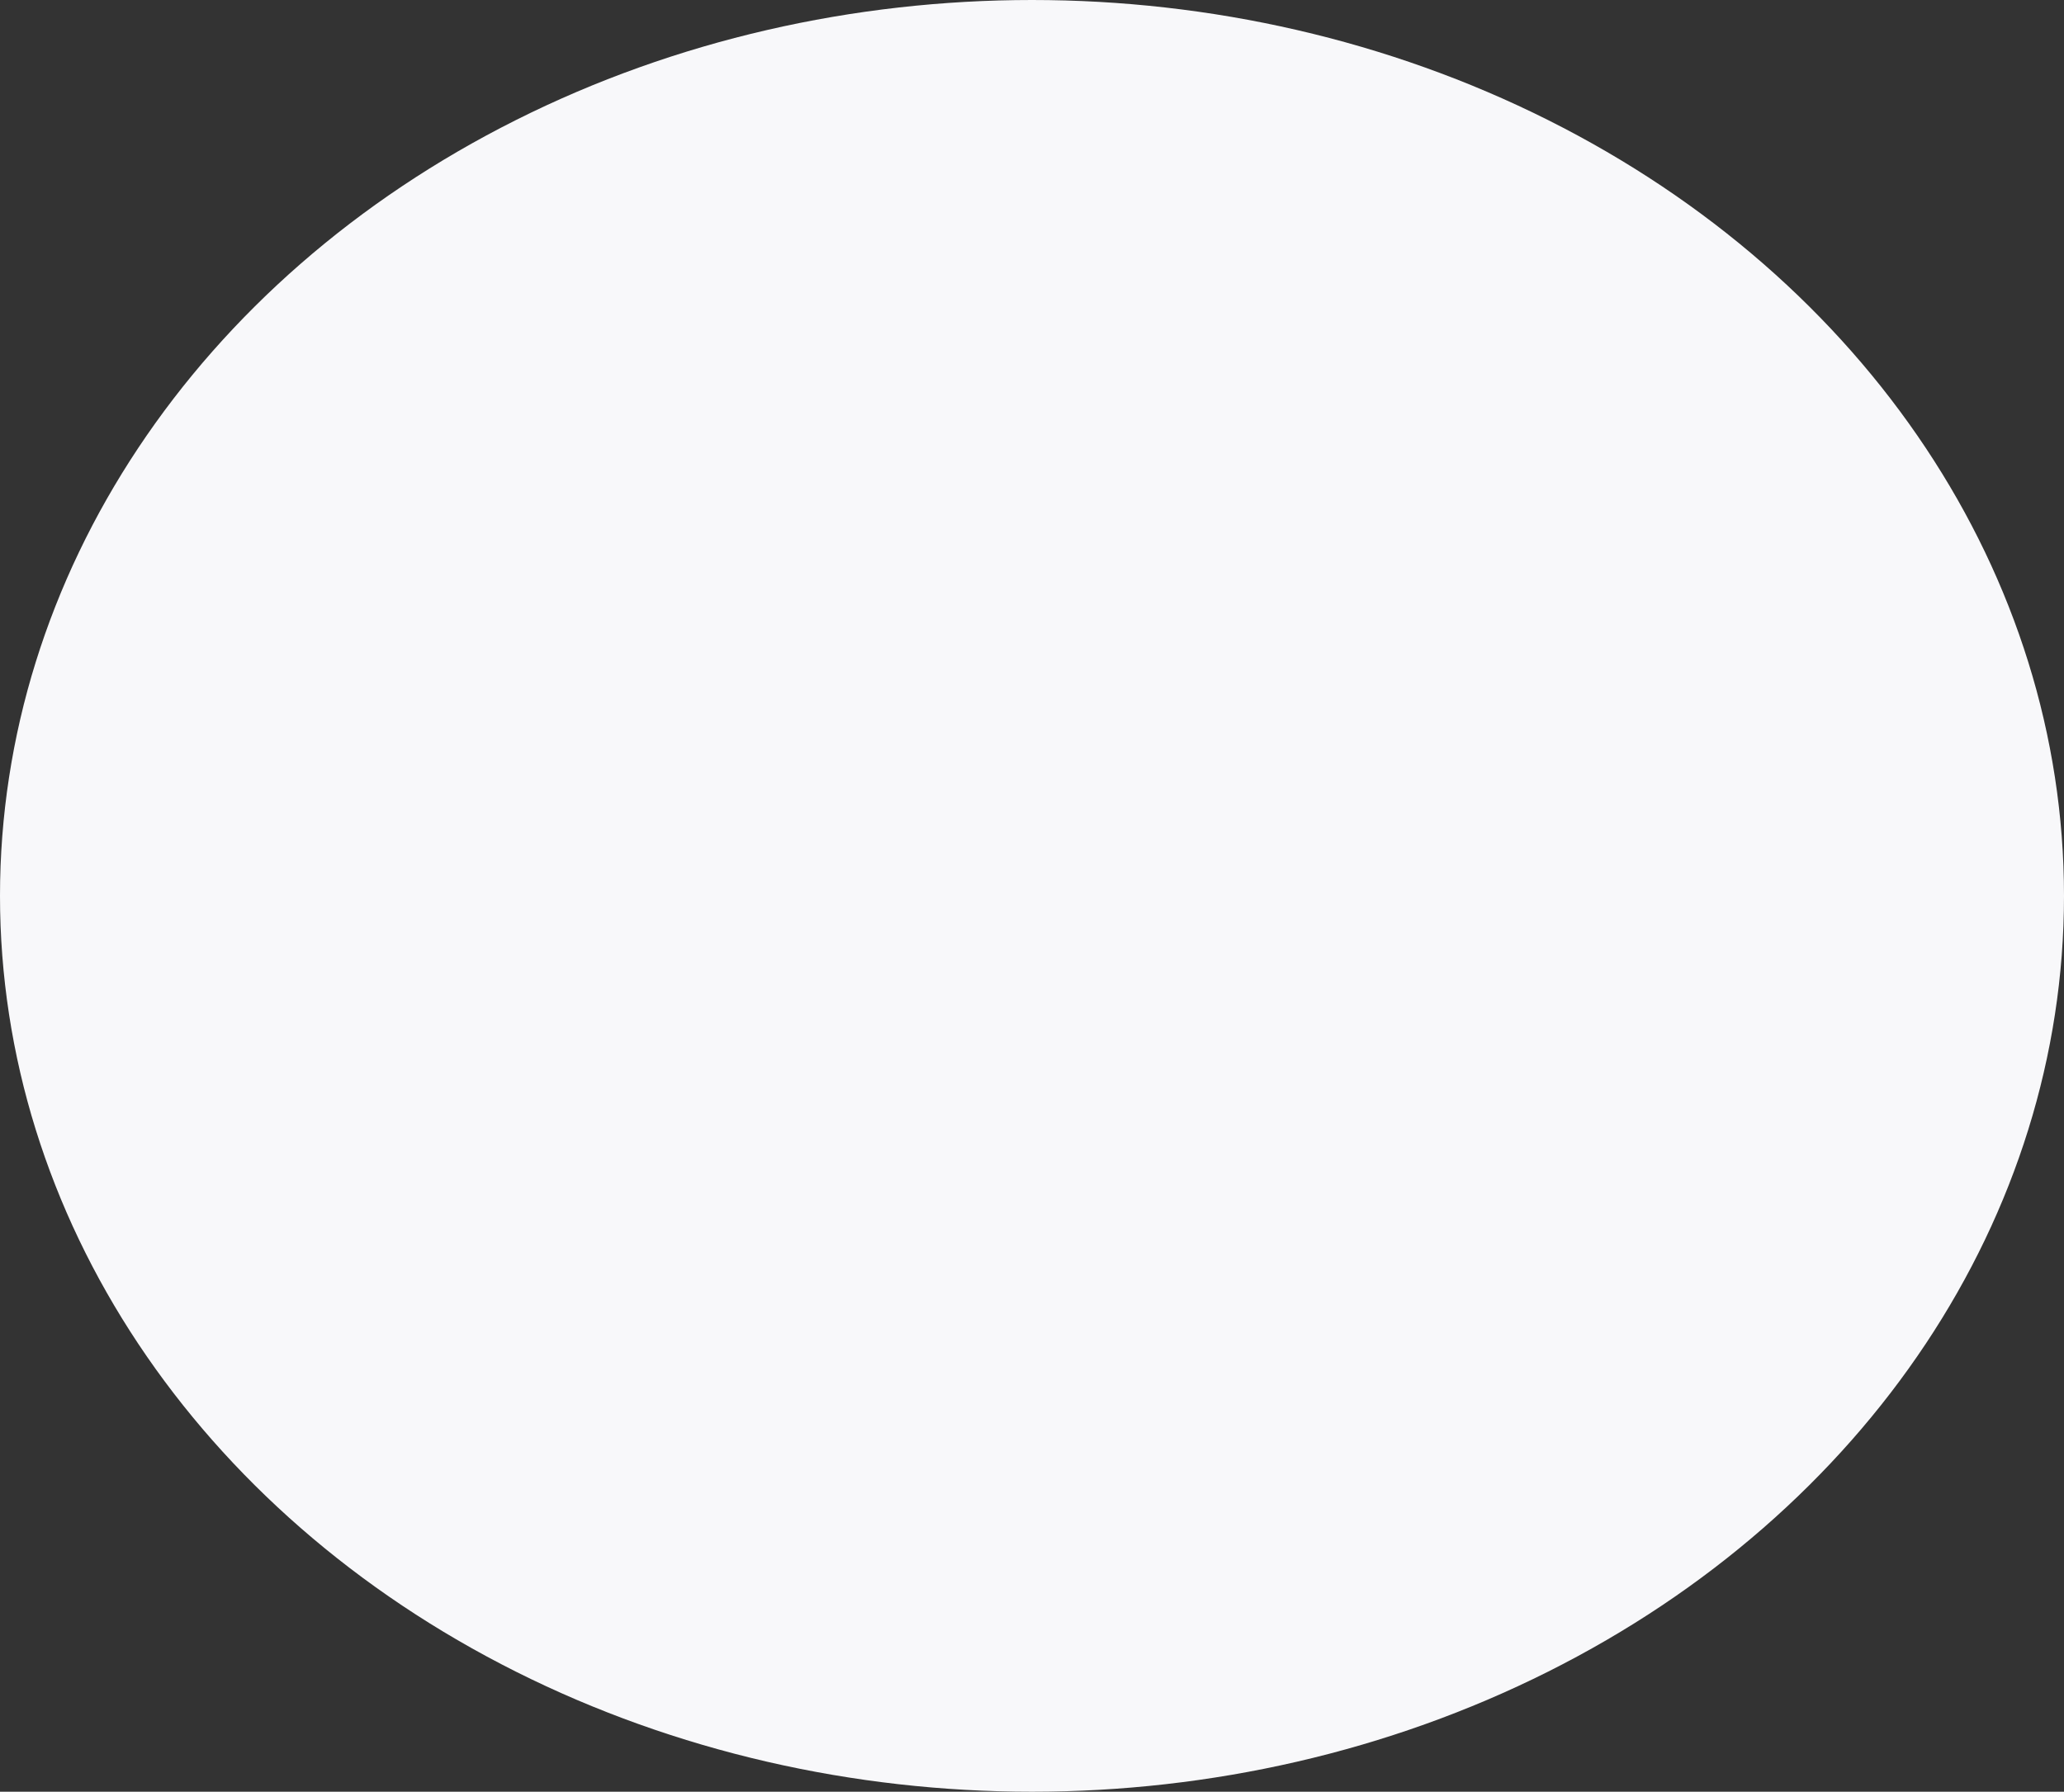 <svg width="334" height="290" viewBox="0 0 334 290" fill="none" xmlns="http://www.w3.org/2000/svg">
<rect x="0" y="0" width="334" height="290" fill="#333333" stroke="none"/>
<ellipse cx="167" cy="145" rx="167" ry="145" fill="#F8F8FA"/>
</svg>
